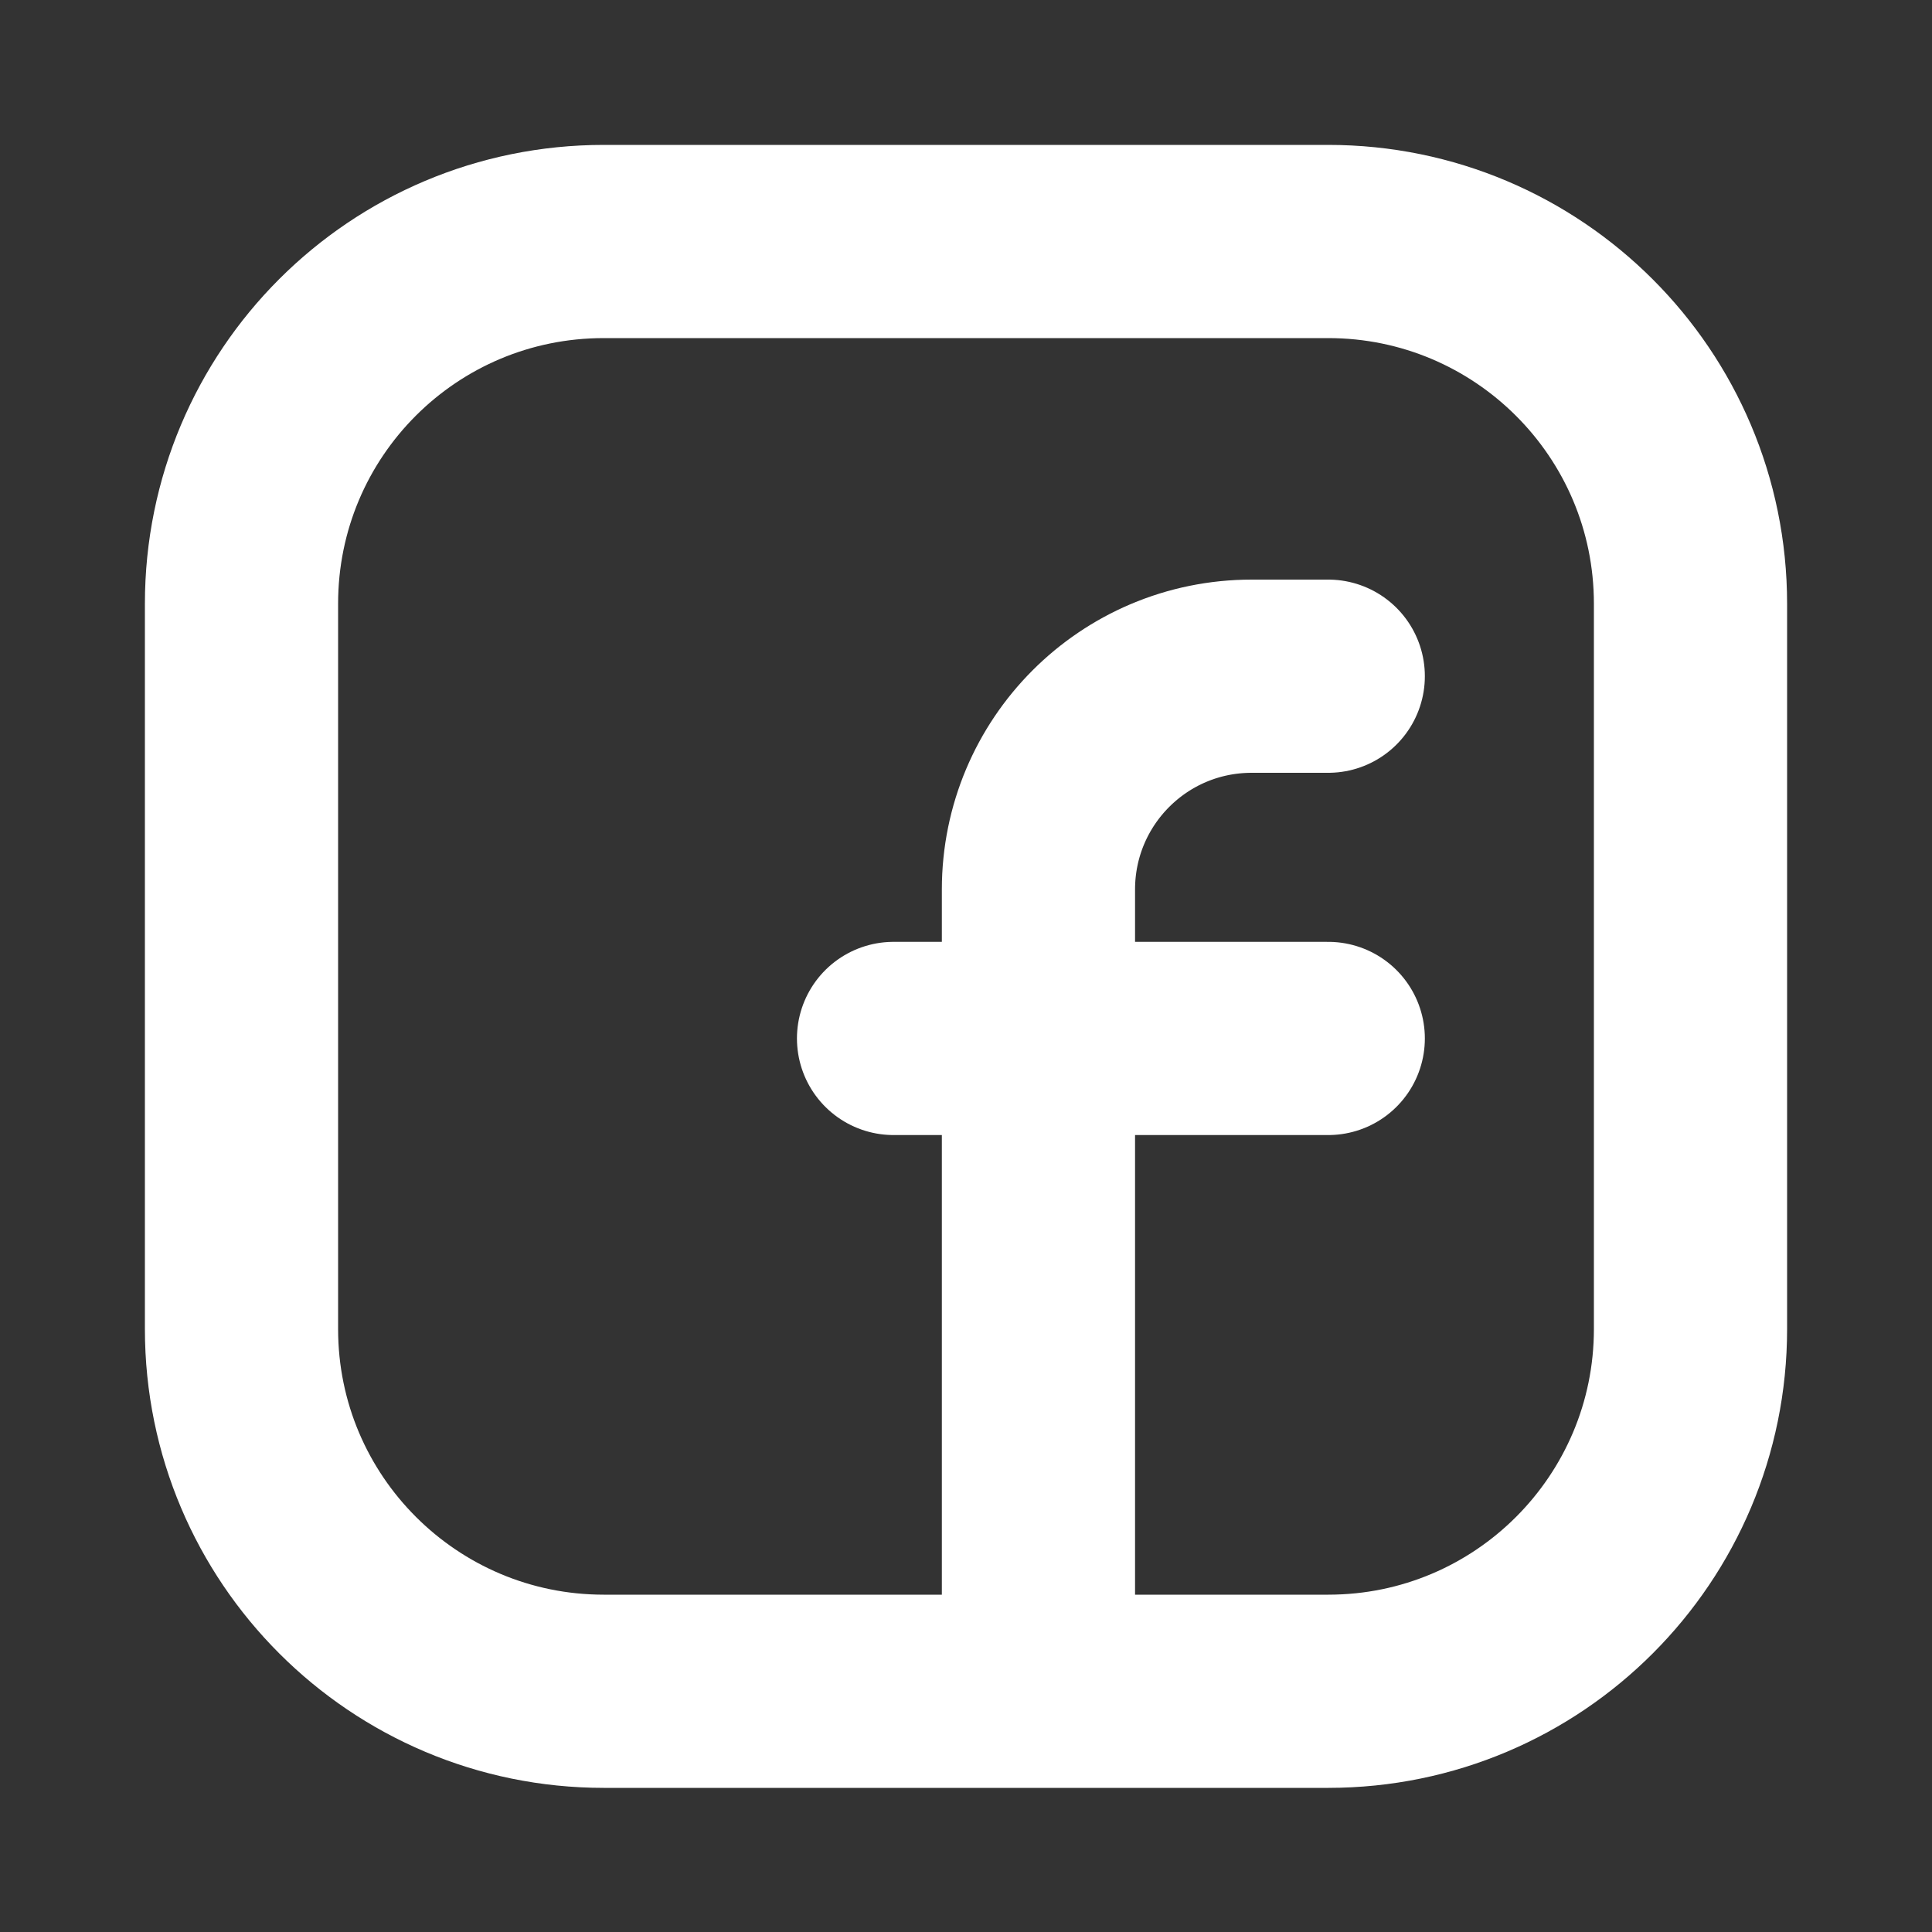 <svg width="20" height="20" viewBox="0 0 20 20" fill="none" xmlns="http://www.w3.org/2000/svg">
<rect x="0" y="0" width="20" height="20" fill="#333333" stroke="none"/>
<g clip-path="url(#clip0_96_9243)">
<path fill-rule="evenodd" clip-rule="evenodd" d="M6.25 2.5H13.75C15.817 2.5 17.5 4.175 17.5 6.25V13.758C17.5 15.825 15.825 17.508 13.75 17.508H6.25C4.183 17.508 2.5 15.833 2.5 13.758V6.25C2.5 4.175 4.175 2.5 6.25 2.5Z" stroke="white" stroke-width="2" stroke-linecap="round" stroke-linejoin="round"/>
<path d="M9.25 10.75H13.75" stroke="white" stroke-width="2" stroke-linecap="round" stroke-linejoin="round"/>
<path d="M13.75 7H12.958C11.733 7 10.75 7.992 10.75 9.208V17.5" stroke="white" stroke-width="2" stroke-linecap="round" stroke-linejoin="round"/>
</g>
<defs>
<clipPath id="clip0_96_9243">
<rect width="20" height="20" fill="white"/>
</clipPath>
</defs>
</svg>
